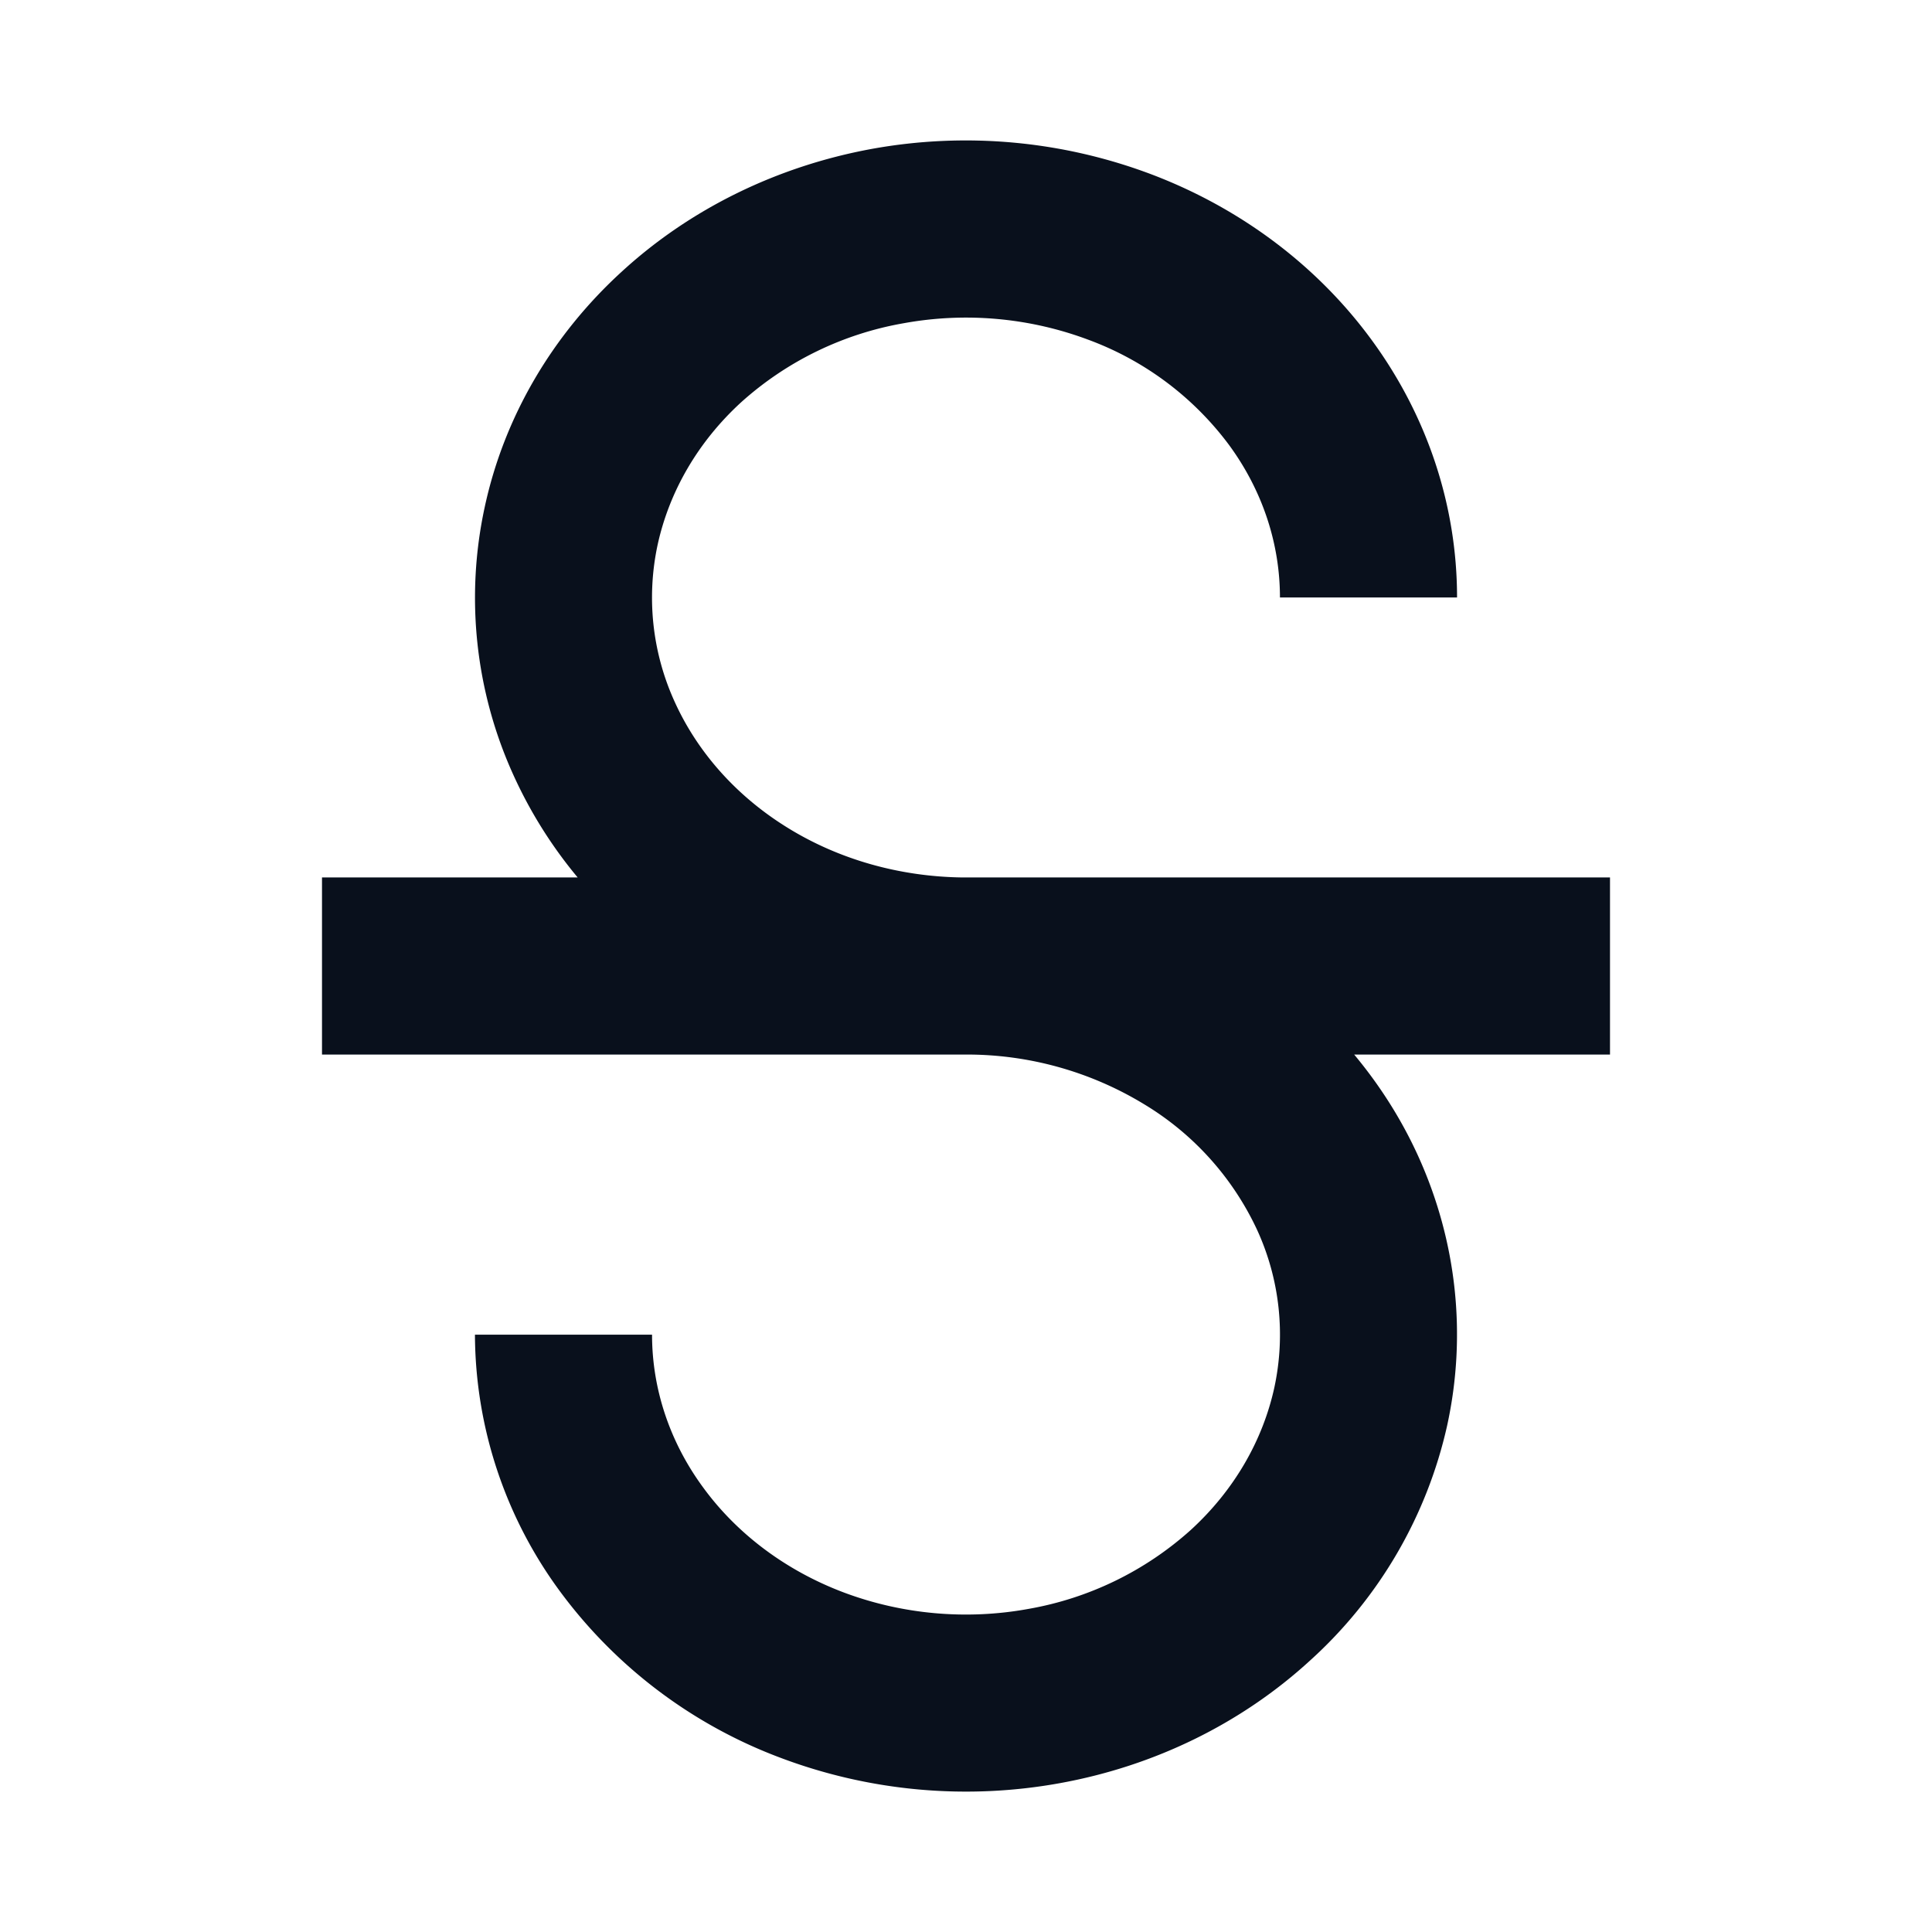 <svg
  xmlns="http://www.w3.org/2000/svg"
  width="12"
  height="12"
  fill="none"
  viewBox="0 0 12 12"
>
  <path
    fill="#09101C"
    fill-rule="evenodd"
    d="M5.414.925a3.265 3.265 0 0 1 1.738.158c.551.209 1.03.566 1.37 1.032.342.468.528 1.023.528 1.596h-1.1c0-.332-.107-.662-.316-.947a1.916 1.916 0 0 0-.872-.653 2.165 2.165 0 0 0-1.151-.103 2.03 2.03 0 0 0-1.007.49c-.27.247-.447.556-.519.884a1.56 1.56 0 0 0 .106.978c.142.313.385.588.707.785.316.194.691.3 1.079.305H10v1.1H8.411c.161.193.296.406.4.636.237.525.3 1.105.178 1.666a2.786 2.786 0 0 1-.85 1.46c-.429.394-.97.657-1.553.763a3.265 3.265 0 0 1-1.738-.157 3.016 3.016 0 0 1-1.37-1.034A2.704 2.704 0 0 1 2.95 8.29h1.1c0 .332.107.662.316.947.208.286.51.516.872.653.363.137.764.174 1.151.103a2.03 2.03 0 0 0 1.007-.49c.27-.247.447-.556.519-.884a1.56 1.56 0 0 0-.106-.978 1.796 1.796 0 0 0-.707-.785A2.117 2.117 0 0 0 6 6.55H2v-1.1h1.588a2.797 2.797 0 0 1-.399-.636 2.66 2.66 0 0 1-.178-1.666c.121-.56.42-1.067.85-1.46.429-.394.97-.656 1.553-.763Z"
    clip-rule="evenodd"
  />
</svg>
